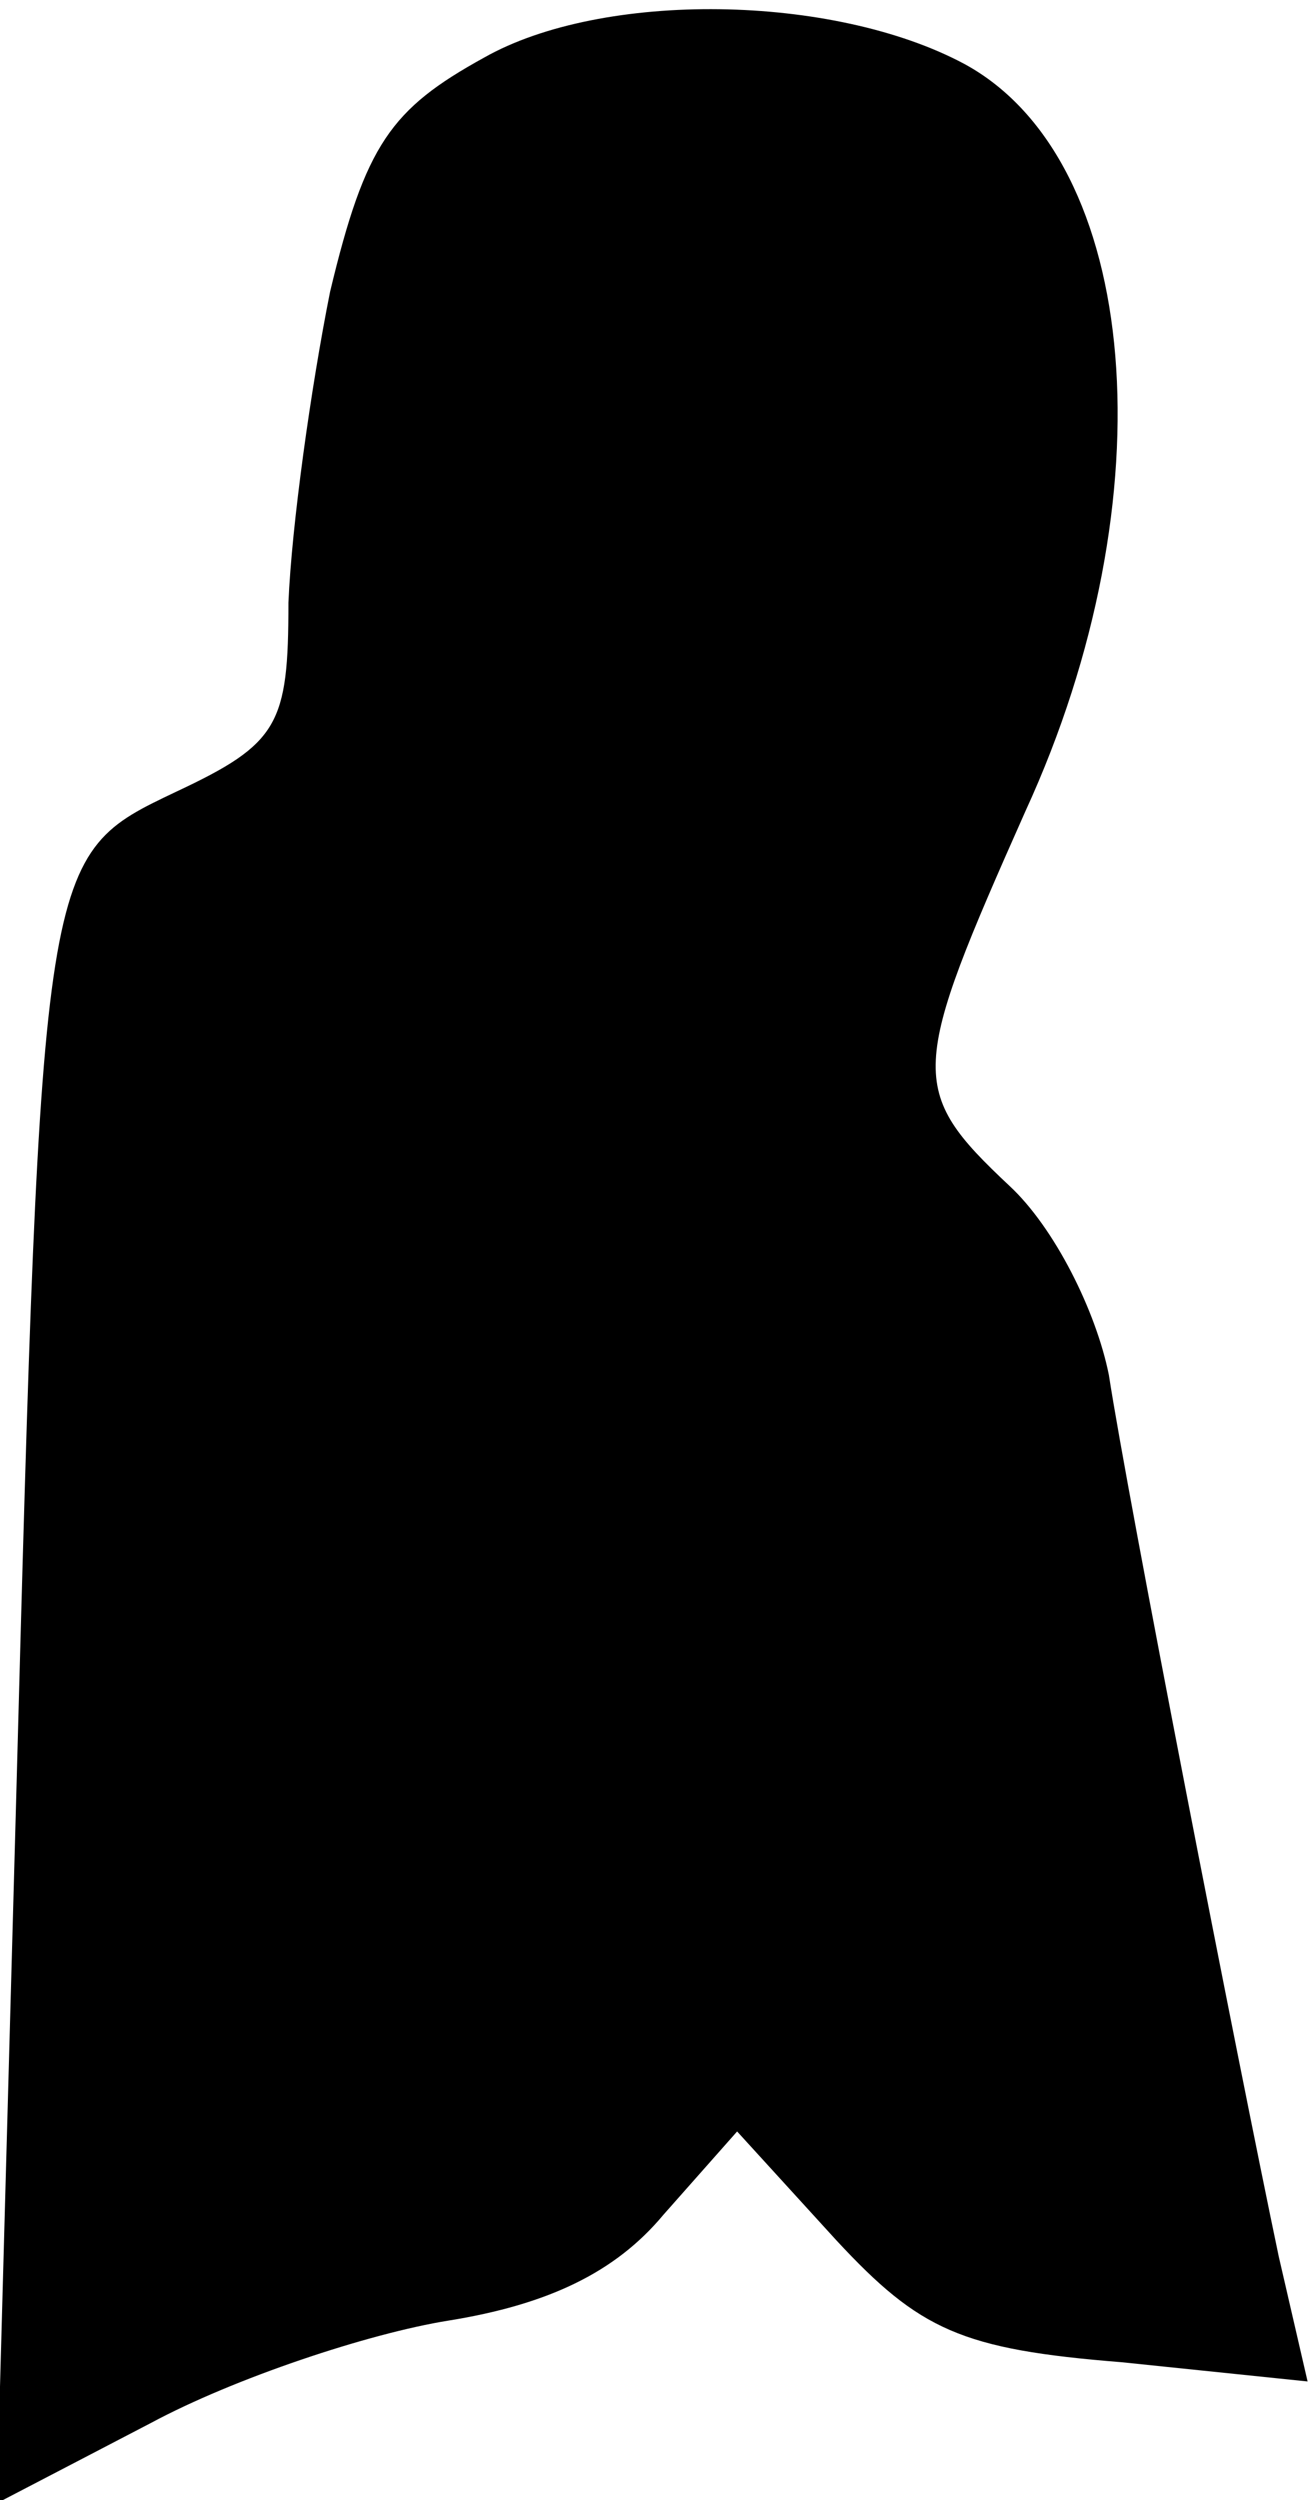 <?xml version="1.0" standalone="no"?>
<!DOCTYPE svg PUBLIC "-//W3C//DTD SVG 20010904//EN"
 "http://www.w3.org/TR/2001/REC-SVG-20010904/DTD/svg10.dtd">
<svg version="1.0" xmlns="http://www.w3.org/2000/svg"
 width="41pt" height="78pt" viewBox="0 0 41 78"
 preserveAspectRatio="xMidYMid meet">
<g transform="translate(0,78) scale(0.1,-0.1)"
fill="#000000" stroke="none">
<path fill="#000000" stroke="none" d="M151 762 c-29 -16 -37 -27 -48 -73 -6
-30 -12 -73 -13 -97 0 -38 -3 -44 -35 -59 -42 -20 -42 -19 -50 -316 l-6 -218
48 25 c26 14 68 28 93 32 31 5 52 15 67 33 l23 26 31 -34 c26 -28 39 -34 89
-38 l58 -6 -9 39 c-13 62 -47 236 -53 275 -4 20 -17 46 -31 59 -32 30 -31 36
5 117 45 98 36 203 -19 233 -41 22 -113 23 -150 2z"/>
</g>
</svg>

